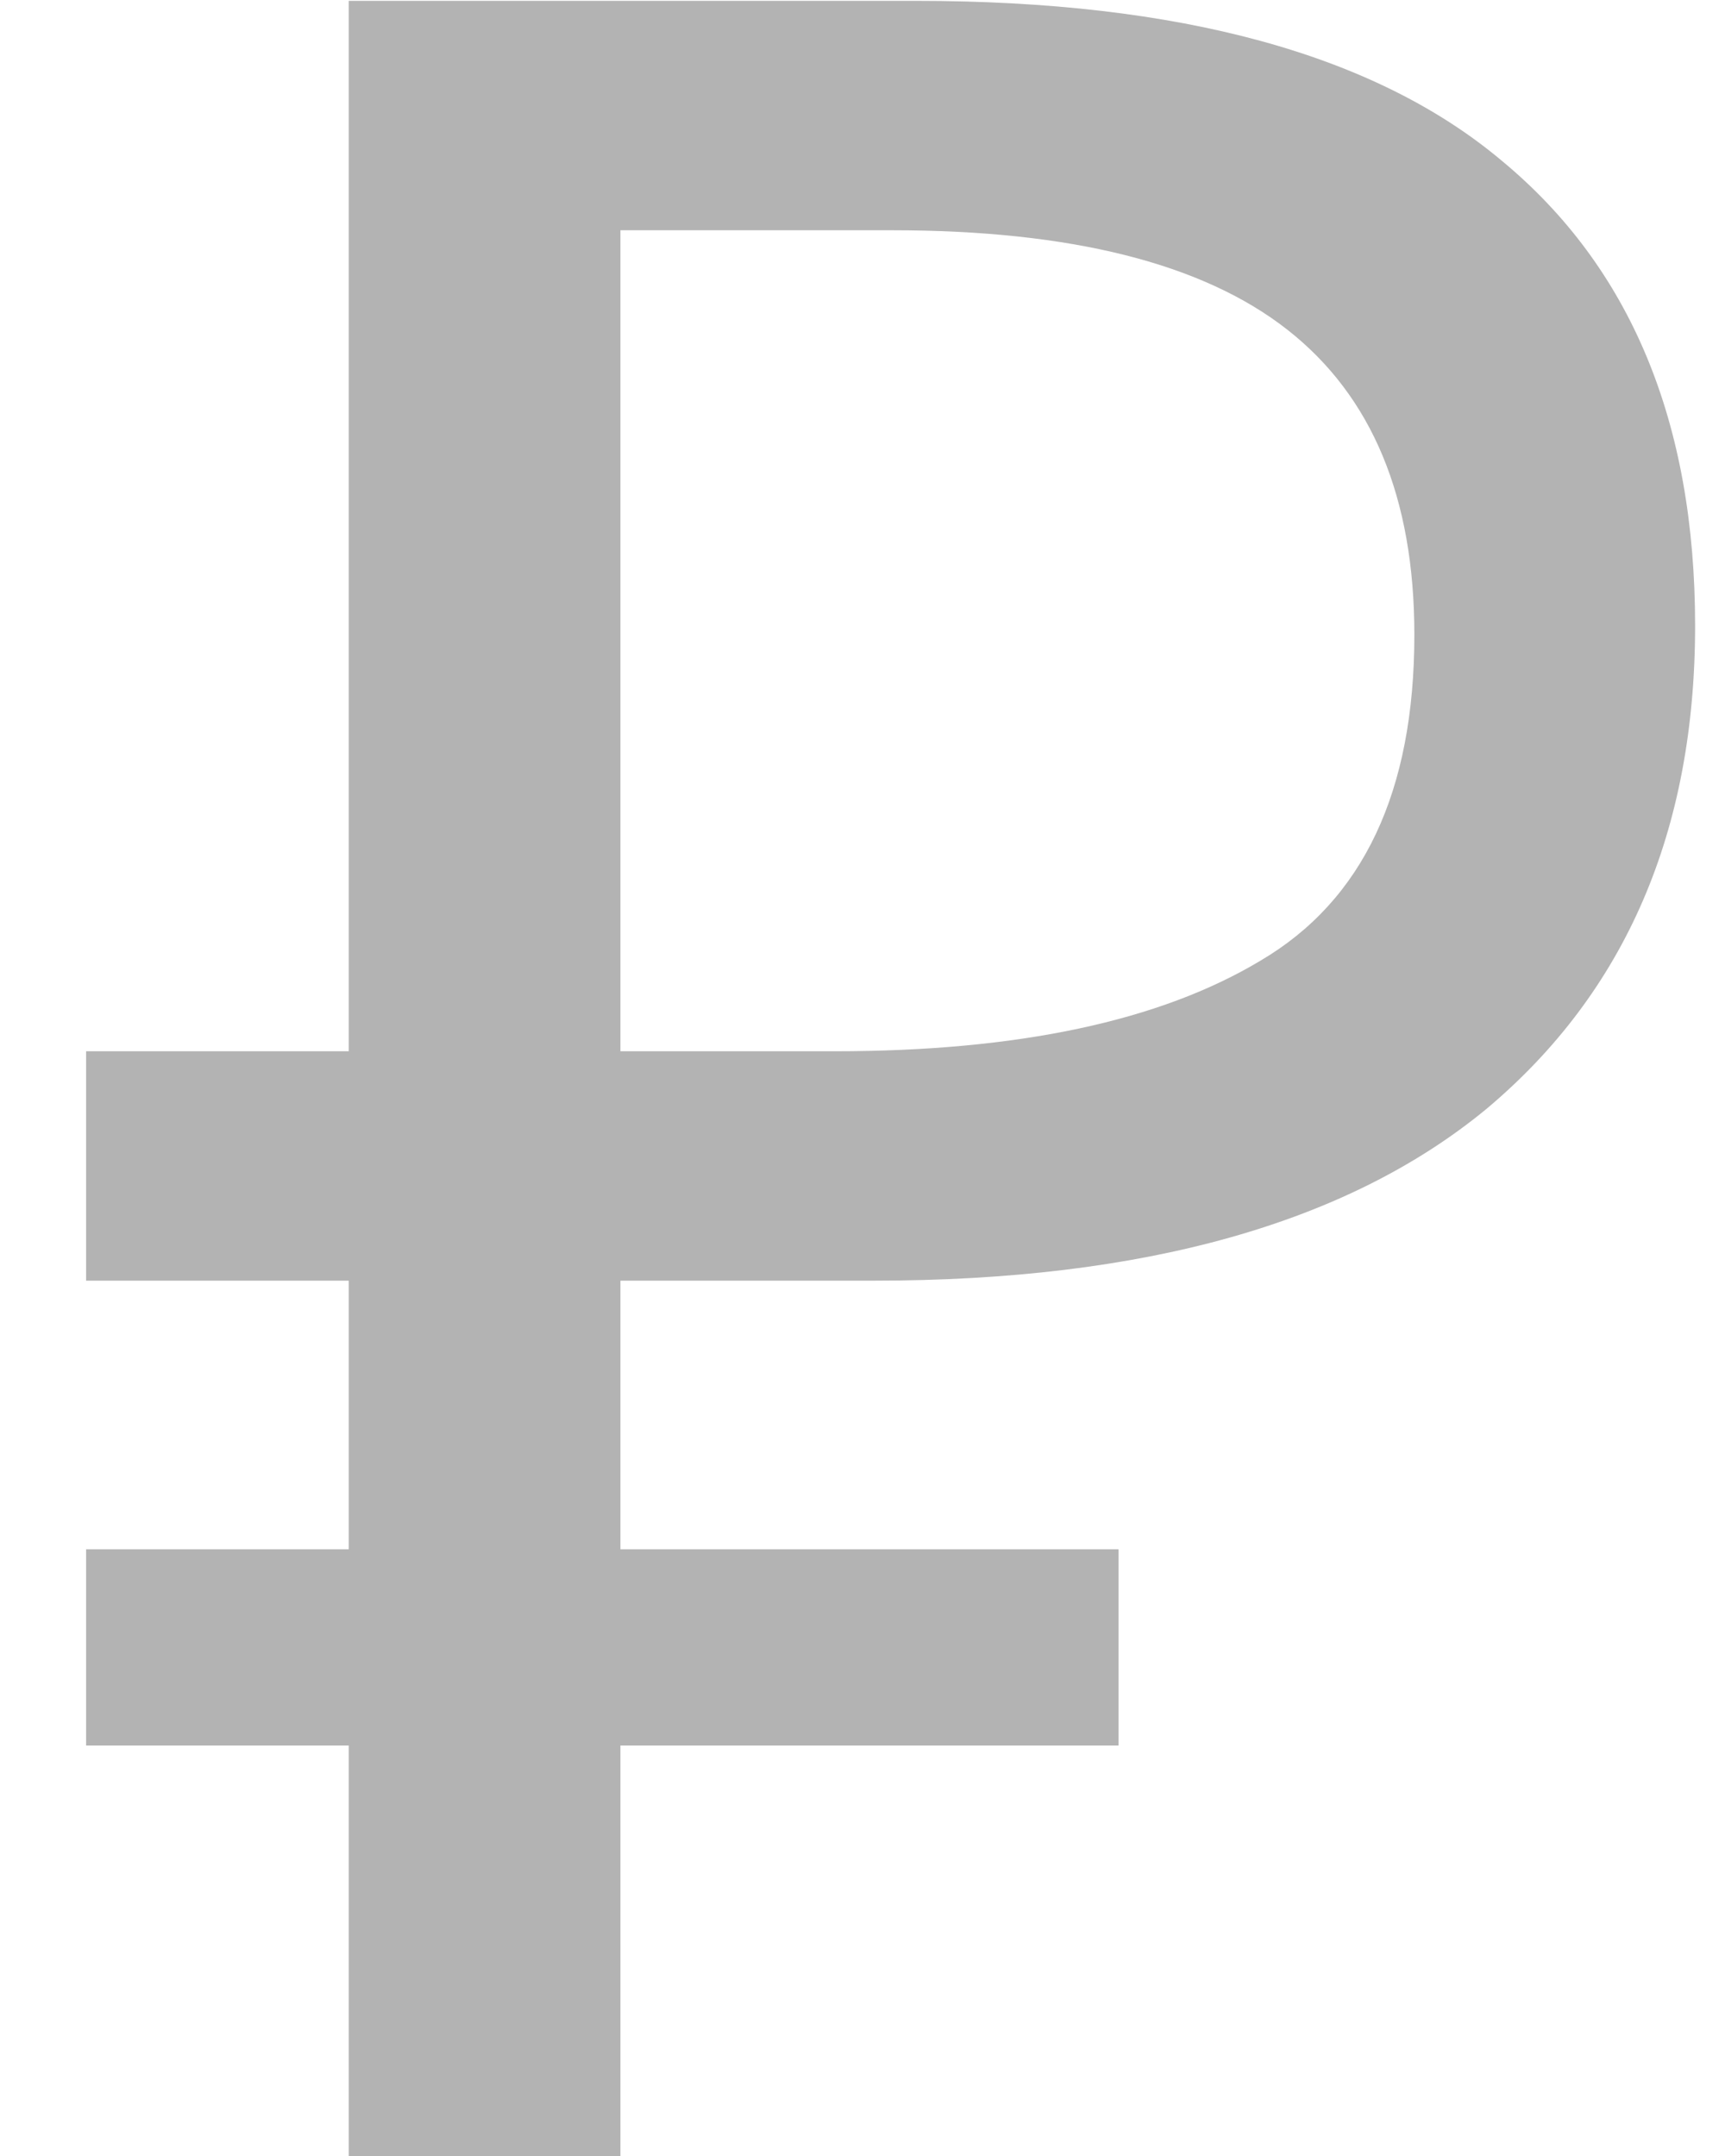 <svg width="12" height="15" viewBox="0 0 12 15" fill="none" xmlns="http://www.w3.org/2000/svg">
<path d="M2.426 15V12.144H0.599V10.779H2.426V8.91H0.599V7.314H2.426V0.006H6.374C8.208 0.006 9.566 0.377 10.448 1.119C11.344 1.861 11.792 2.939 11.792 4.353C11.792 5.781 11.309 6.901 10.343 7.713C9.377 8.511 7.956 8.91 6.08 8.91H4.316V10.779H7.781V12.144H4.316V15H2.426ZM4.316 7.314H5.807C7.081 7.314 8.068 7.104 8.768 6.684C9.482 6.264 9.839 5.508 9.839 4.416C9.839 3.464 9.545 2.757 8.957 2.295C8.369 1.833 7.452 1.602 6.206 1.602H4.316V7.314Z" fill="#B3B3B3"/>
</svg>
